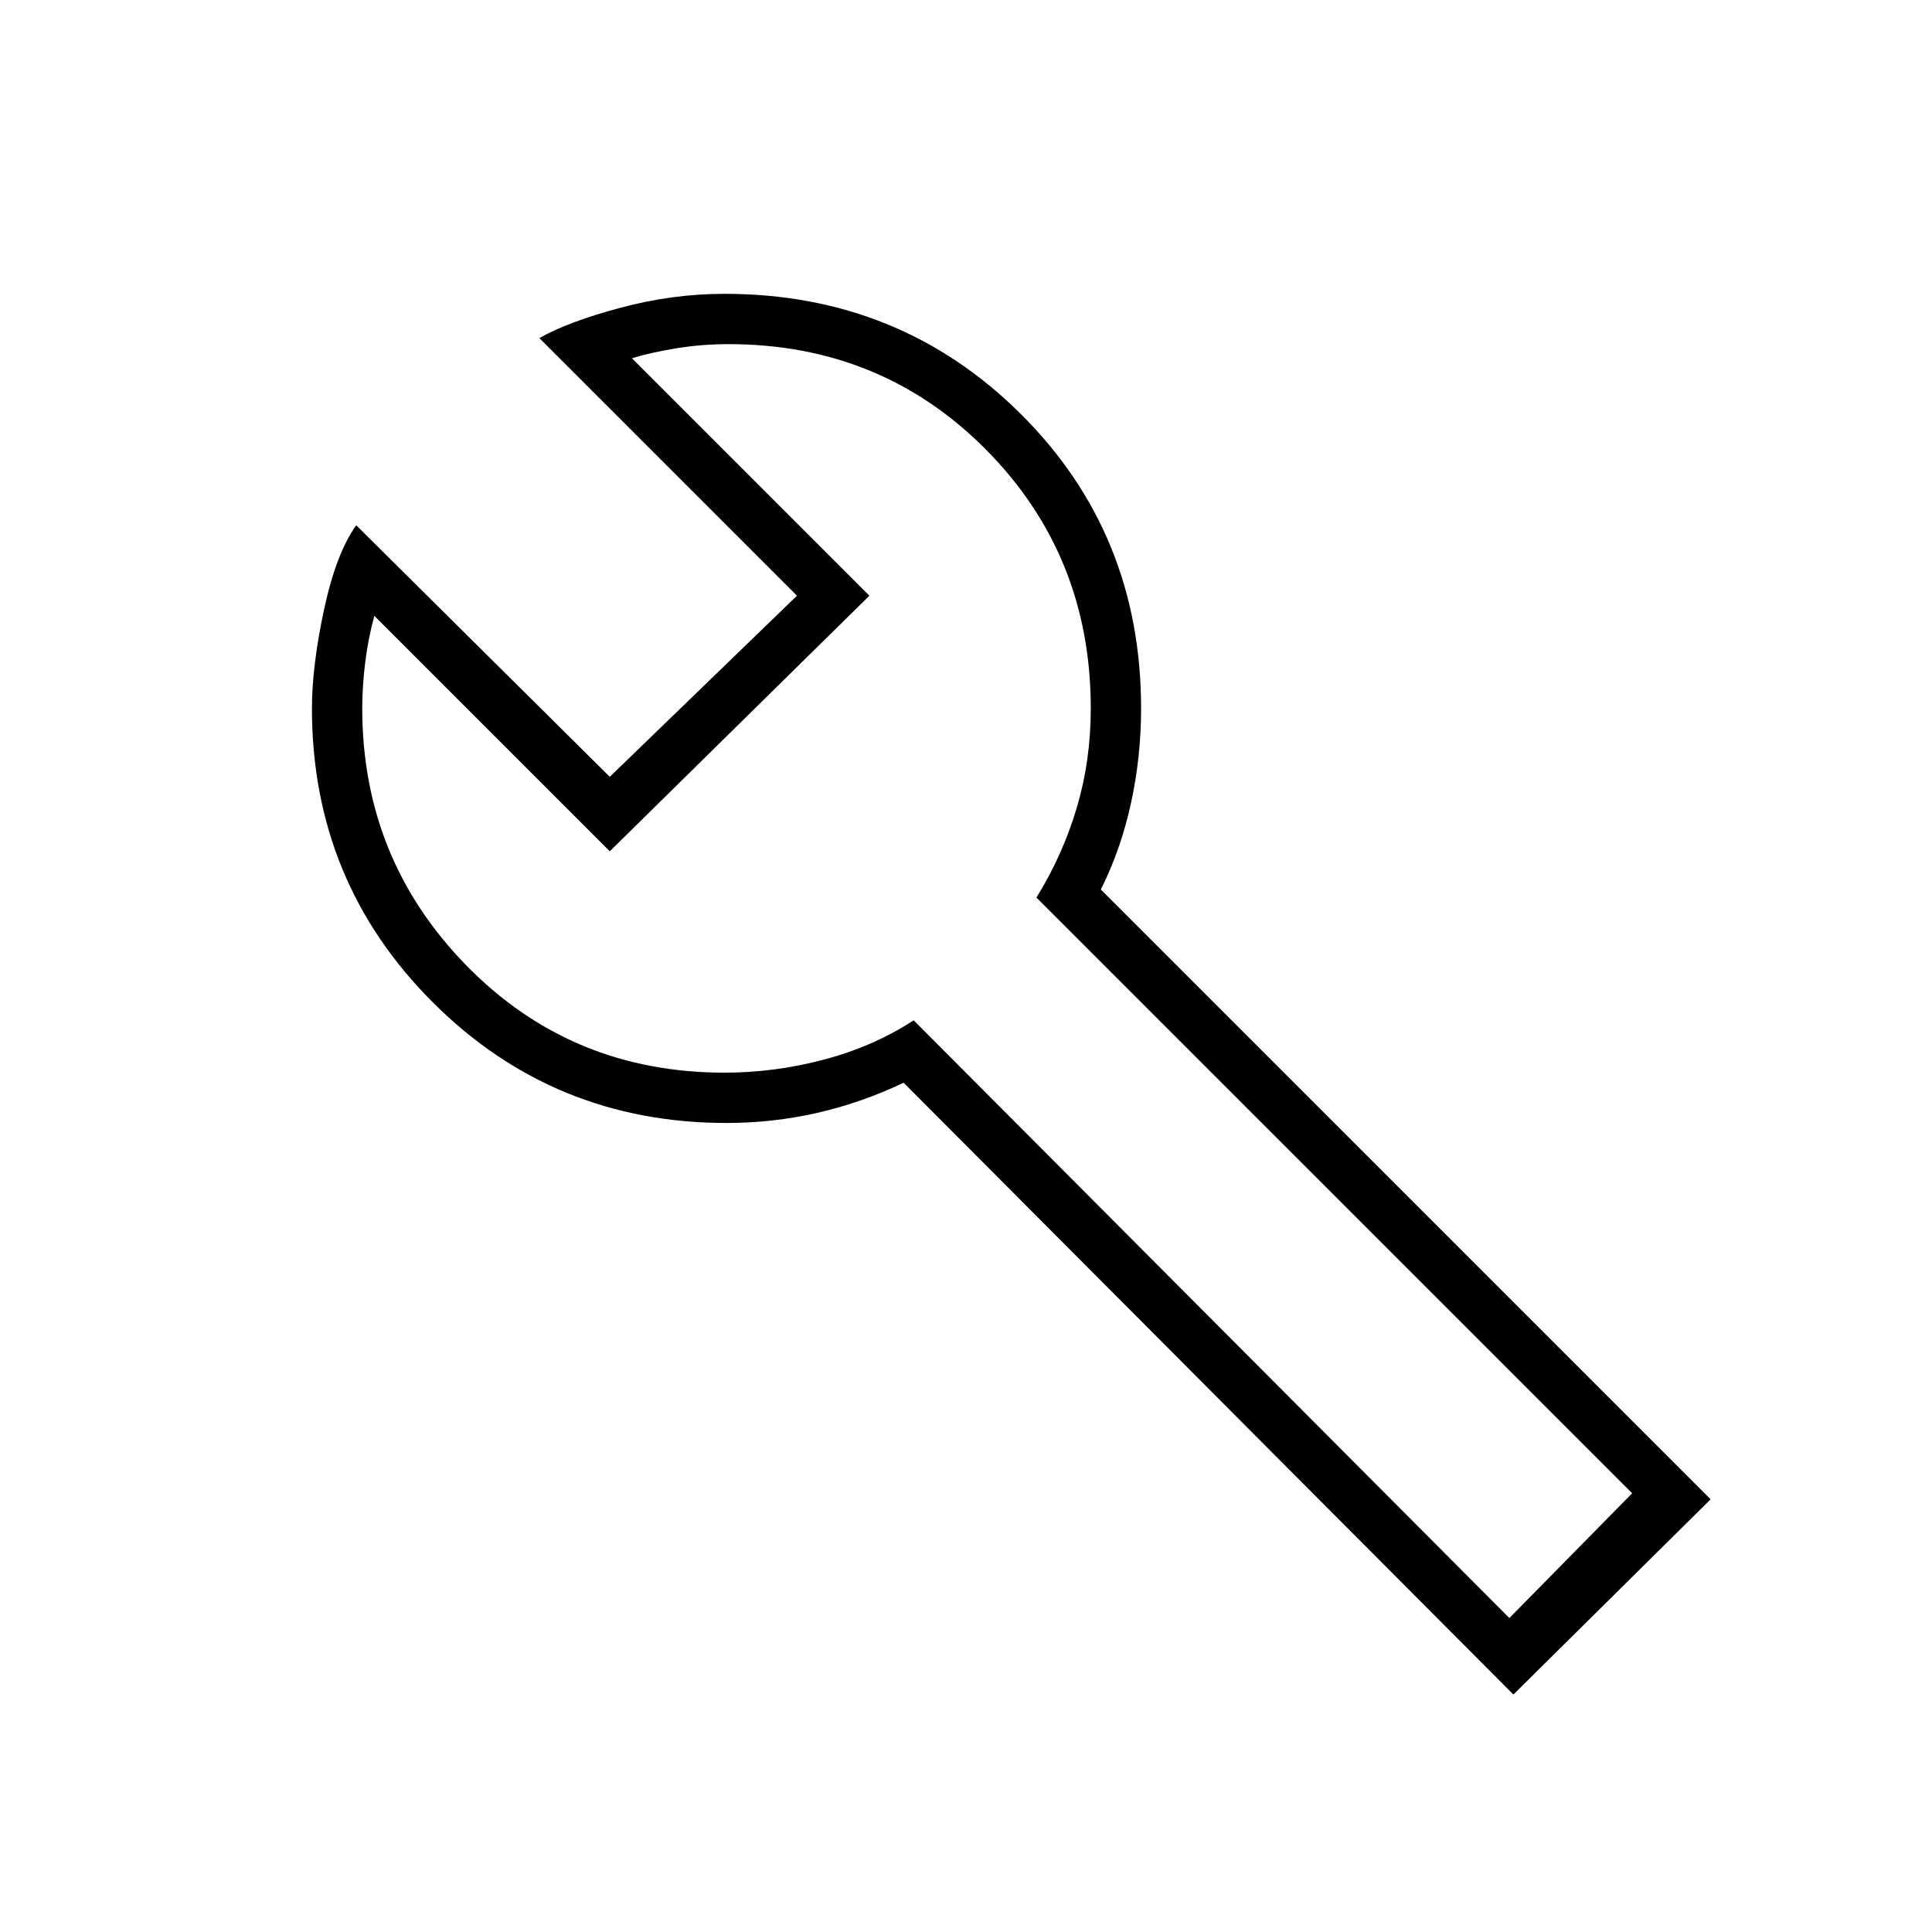 <svg xmlns="http://www.w3.org/2000/svg" height="24" width="24"><path d="m18.75 20.1 1.525-1.55-7.4-7.4q.325-.525.5-1.113.175-.587.175-1.237 0-1.9-1.3-3.213-1.3-1.312-3.2-1.312-.325 0-.638.05-.312.05-.562.125L10.8 7.4 9.2 8.975l-1.625 1.6L4.65 7.65q-.075.275-.113.575-.037.3-.037.575 0 1.875 1.3 3.2 1.3 1.325 3.2 1.325.625 0 1.238-.163.612-.162 1.112-.487Zm.05.95-7.575-7.6q-.525.25-1.075.375-.55.125-1.125.125-2.15 0-3.65-1.5t-1.5-3.65q0-.525.15-1.225.15-.7.4-1.05l3.15 3.125L9.9 7.4 6.7 4.2q.35-.2 1-.375T9 3.65q2.175 0 3.675 1.487 1.5 1.488 1.5 3.663 0 .6-.125 1.175-.125.575-.375 1.075l7.575 7.575ZM9.2 8.975Z"/></svg>
